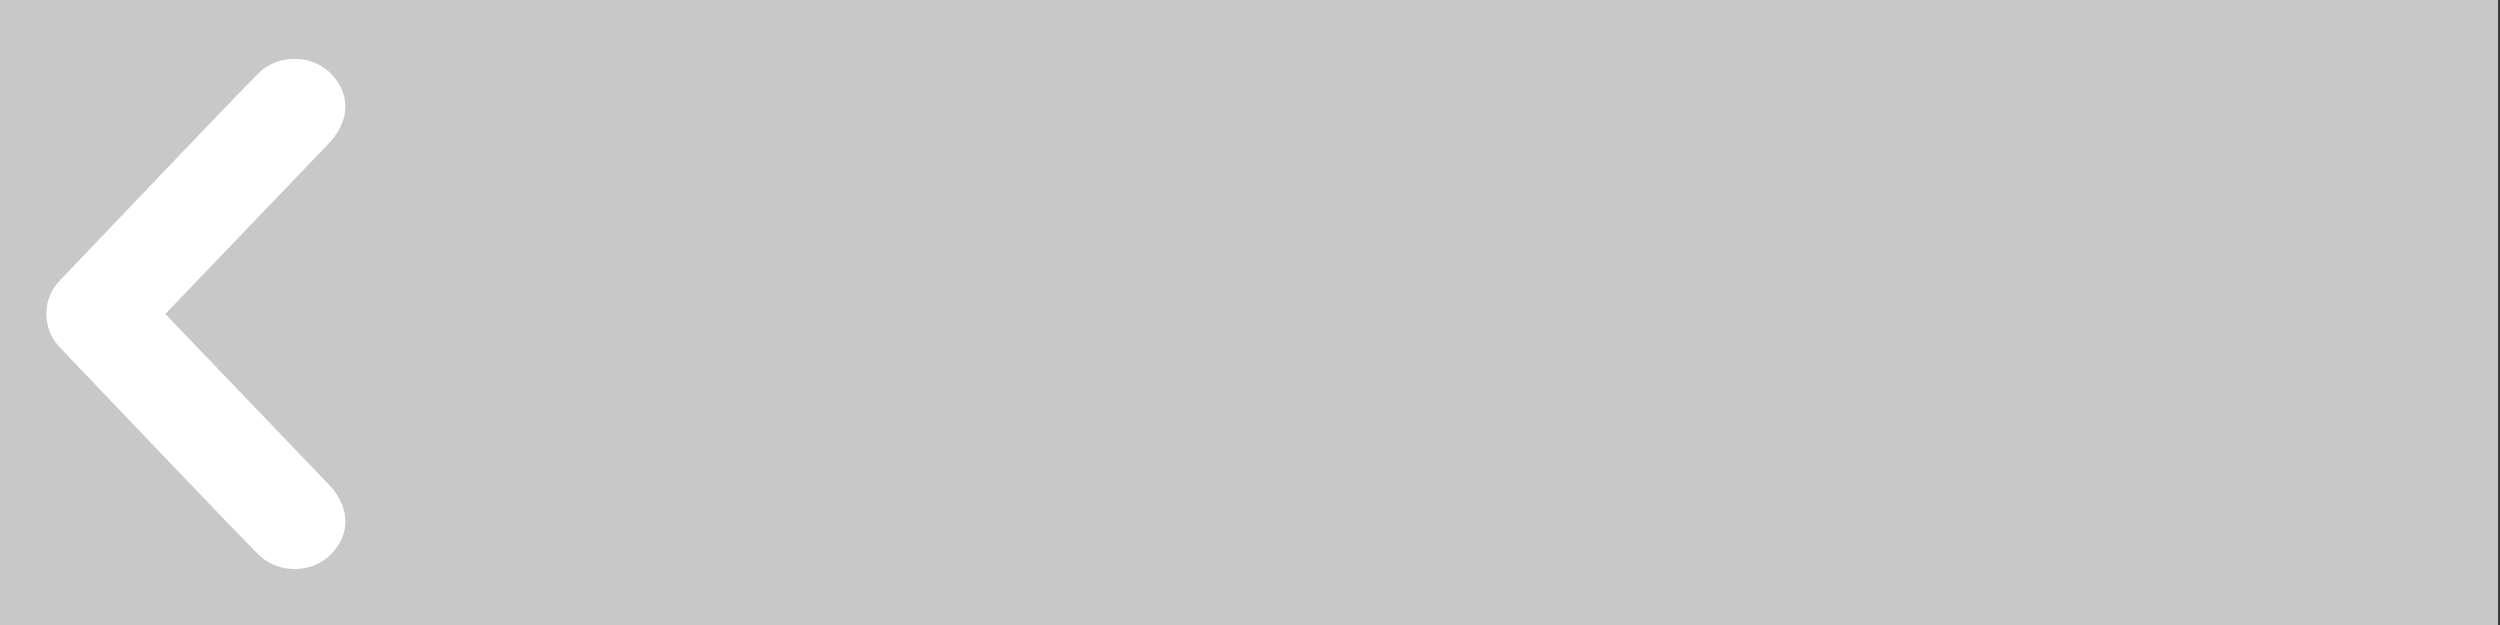 <?xml version="1.0" encoding="utf-8"?>
<!-- Generator: Adobe Illustrator 16.0.0, SVG Export Plug-In . SVG Version: 6.00 Build 0)  -->
<!DOCTYPE svg PUBLIC "-//W3C//DTD SVG 1.1//EN" "http://www.w3.org/Graphics/SVG/1.1/DTD/svg11.dtd">
<svg version="1.1" xmlns="http://www.w3.org/2000/svg" xmlns:xlink="http://www.w3.org/1999/xlink" x="0px" y="0px" width="108px"
	 height="27px" viewBox="0 0 108 27" enable-background="new 0 0 108 27" xml:space="preserve">
<rect x="0" y="0" width="108" height="27" fill="#333333" stroke="none"/>
<g id="Layer_2_1_">
	<rect fill="#C8C8C8" width="107.917" height="27"/>
</g>
<g id="Layer_1">
	<g id="Layer_2" opacity="0.28">
		<rect fill="#FFFFFF" fill-opacity="0" width="107.917" height="27"/>
	</g>
	<g id="Layer_1_1_">
		<path fill="#FFFFFF" d="M11.189,3.144c-0.795,0.775-8.554,8.923-8.554,8.923C2.212,12.48,2,13.021,2,13.563
			c0,0.542,0.212,1.083,0.636,1.498c0,0,7.759,8.147,8.554,8.92c0.794,0.775,2.221,0.83,3.07,0c0.849-0.826,0.915-1.979,0-2.991
			l-7.12-7.426l7.118-7.425c0.914-1.014,0.849-2.168,0-2.995C13.41,2.317,11.981,2.368,11.189,3.144z"/>
	</g>
</g>
</svg>
